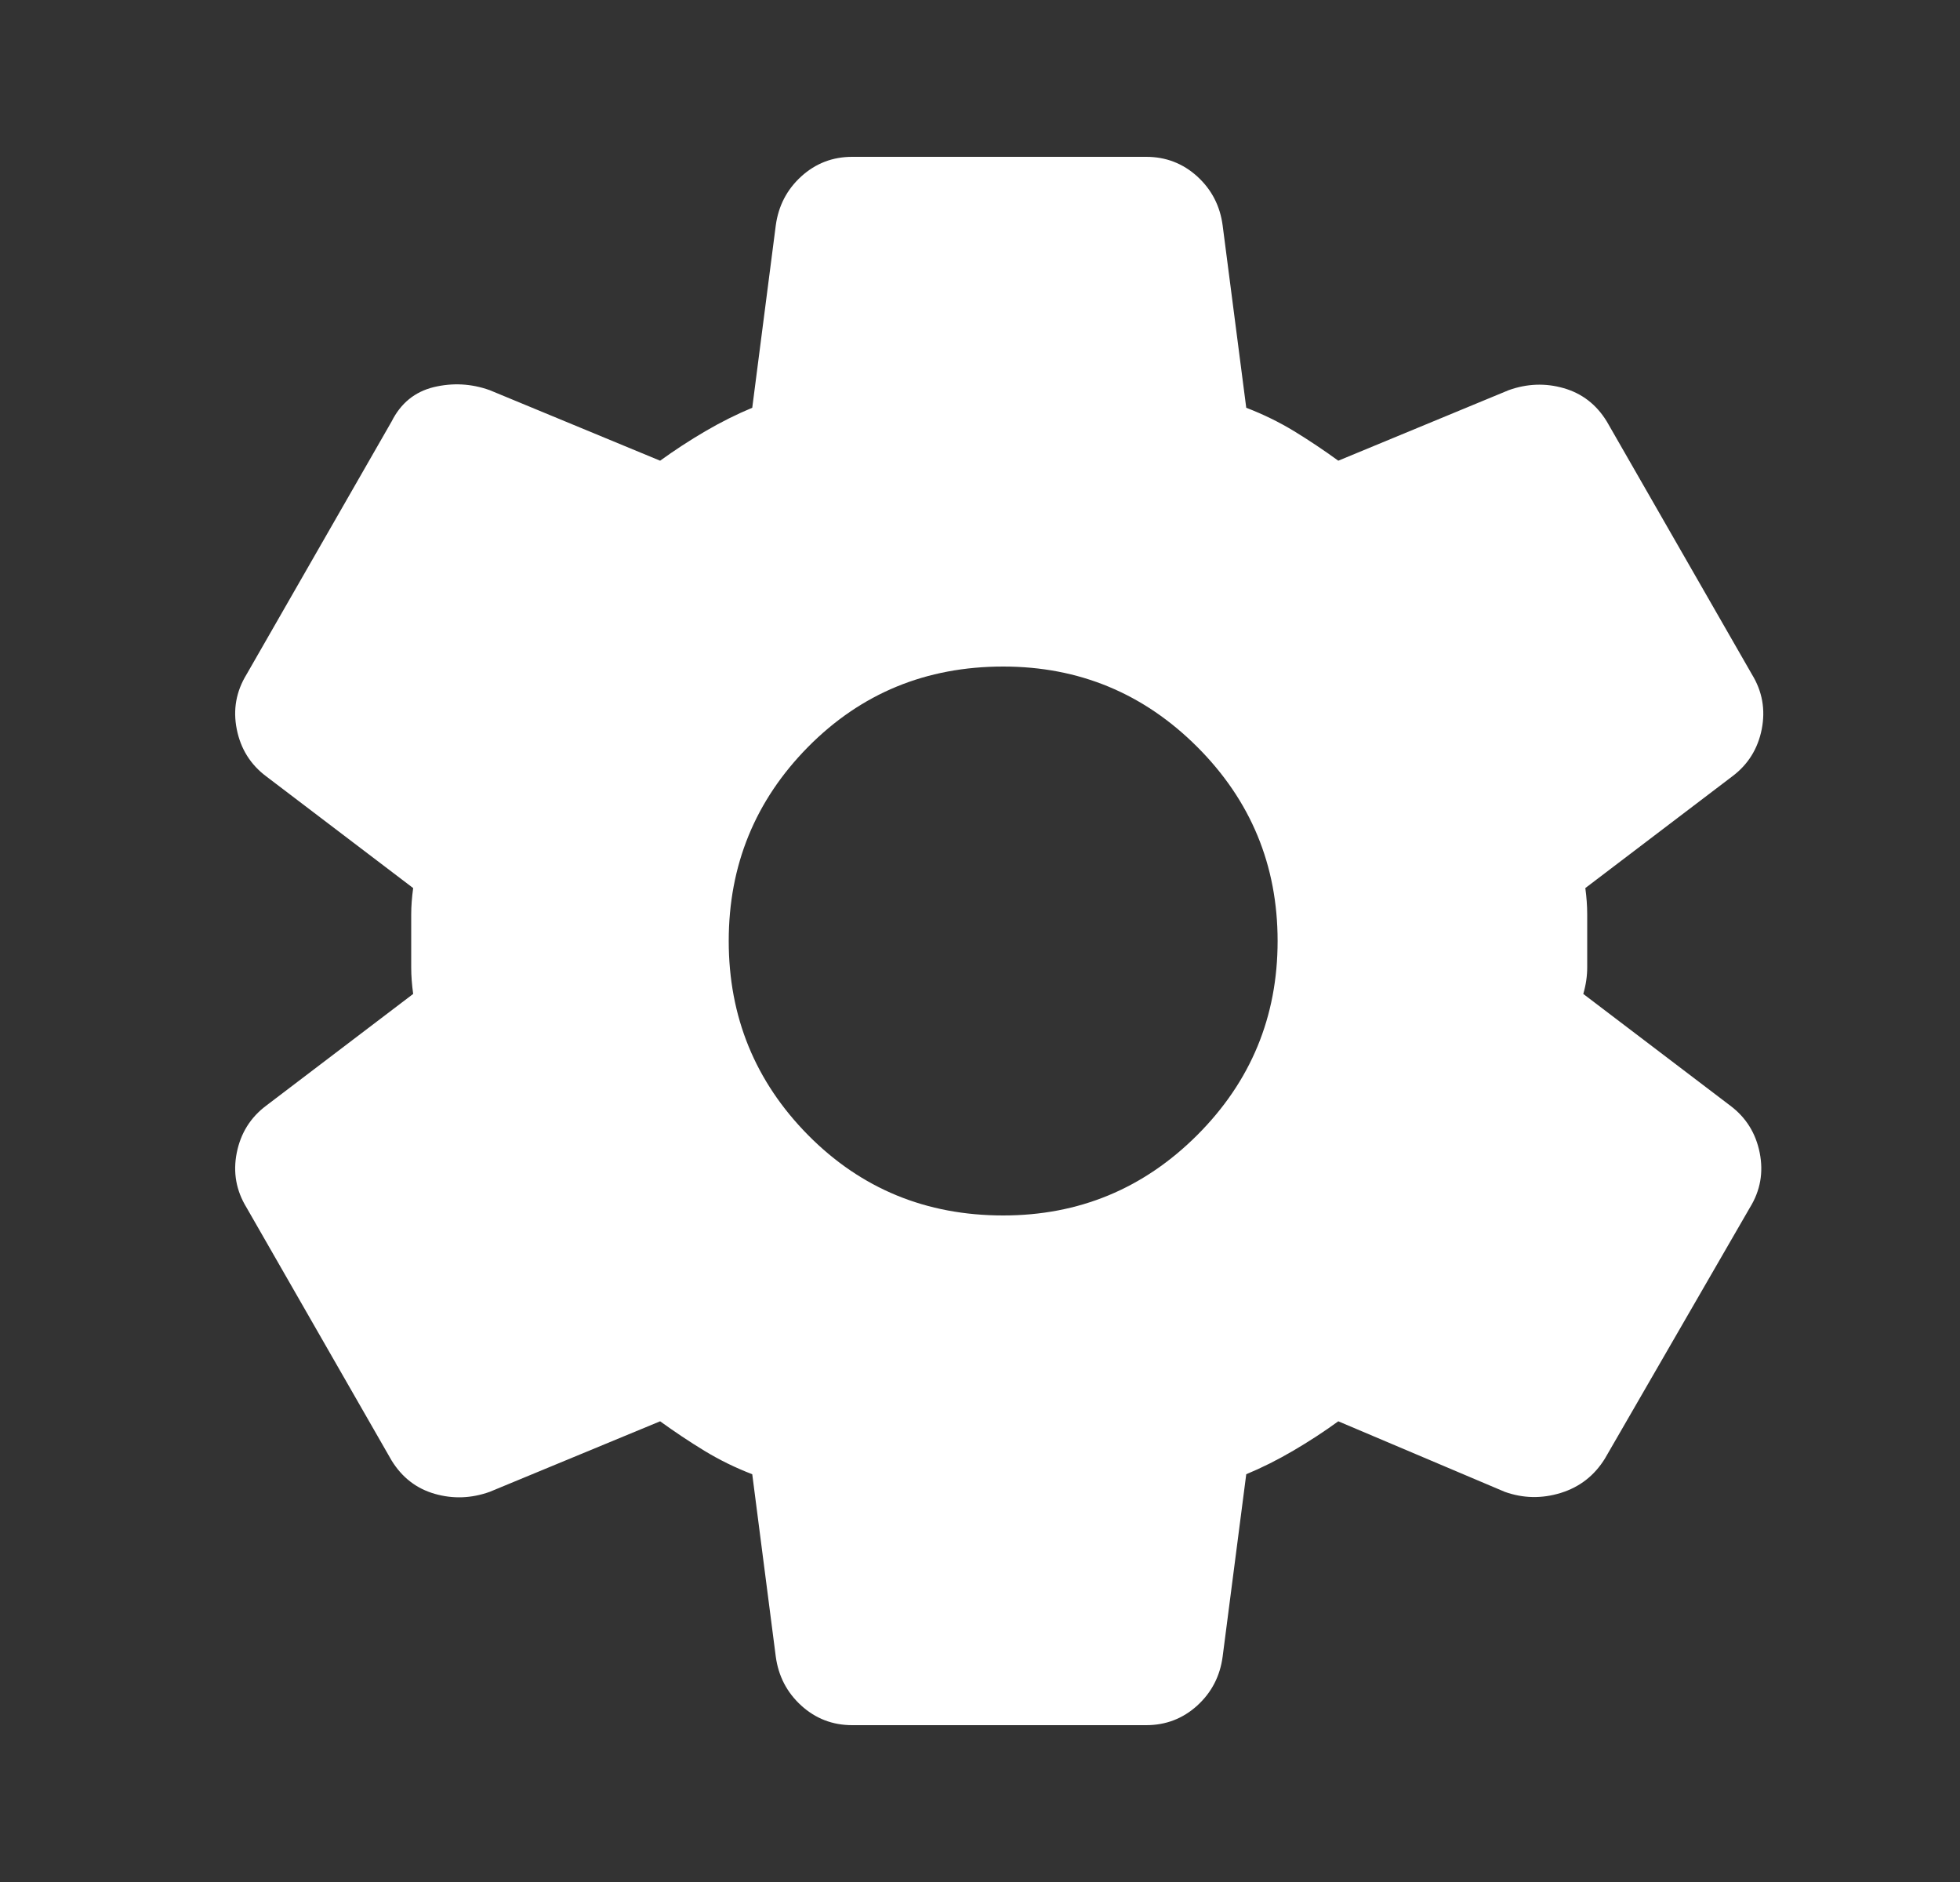 <svg width="25" height="24" viewBox="0 0 25 24" fill="none" xmlns="http://www.w3.org/2000/svg">
<rect x="0" y="0" width="25" height="24" fill="#333333" stroke="none"/>
<path d="M14.62 22H10.87C10.62 22 10.404 21.917 10.22 21.75C10.037 21.583 9.929 21.375 9.895 21.125L9.595 18.8C9.379 18.717 9.175 18.617 8.983 18.5C8.791 18.383 8.604 18.258 8.42 18.125L6.245 19.025C6.012 19.108 5.779 19.117 5.545 19.05C5.312 18.983 5.129 18.842 4.995 18.625L3.145 15.4C3.012 15.183 2.97 14.95 3.02 14.7C3.07 14.45 3.195 14.25 3.395 14.1L5.27 12.675C5.254 12.558 5.245 12.446 5.245 12.337V11.662C5.245 11.554 5.254 11.442 5.27 11.325L3.395 9.9C3.195 9.75 3.07 9.55 3.02 9.3C2.97 9.05 3.012 8.817 3.145 8.6L4.995 5.375C5.112 5.142 5.291 4.996 5.532 4.937C5.774 4.879 6.012 4.892 6.245 4.975L8.42 5.875C8.604 5.742 8.795 5.617 8.995 5.5C9.195 5.383 9.395 5.283 9.595 5.2L9.895 2.875C9.929 2.625 10.037 2.417 10.22 2.25C10.404 2.083 10.62 2 10.87 2H14.62C14.87 2 15.087 2.083 15.271 2.25C15.454 2.417 15.562 2.625 15.595 2.875L15.896 5.2C16.112 5.283 16.317 5.383 16.509 5.5C16.7 5.617 16.887 5.742 17.07 5.875L19.245 4.975C19.479 4.892 19.712 4.883 19.945 4.95C20.179 5.017 20.362 5.158 20.495 5.375L22.346 8.6C22.479 8.817 22.52 9.05 22.471 9.3C22.421 9.55 22.296 9.75 22.096 9.9L20.221 11.325C20.237 11.442 20.245 11.554 20.245 11.662V12.337C20.245 12.446 20.229 12.558 20.195 12.675L22.07 14.1C22.27 14.25 22.395 14.45 22.445 14.7C22.495 14.95 22.454 15.183 22.32 15.4L20.471 18.6C20.337 18.817 20.15 18.963 19.909 19.038C19.666 19.113 19.429 19.108 19.195 19.025L17.07 18.125C16.887 18.258 16.695 18.383 16.495 18.5C16.296 18.617 16.096 18.717 15.896 18.8L15.595 21.125C15.562 21.375 15.454 21.583 15.271 21.75C15.087 21.917 14.87 22 14.62 22ZM12.796 15.5C13.762 15.5 14.587 15.158 15.271 14.475C15.954 13.792 16.296 12.967 16.296 12C16.296 11.033 15.954 10.208 15.271 9.525C14.587 8.842 13.762 8.5 12.796 8.5C11.812 8.5 10.983 8.842 10.307 9.525C9.633 10.208 9.295 11.033 9.295 12C9.295 12.967 9.633 13.792 10.307 14.475C10.983 15.158 11.812 15.5 12.796 15.5Z" fill="white"/>
</svg>
